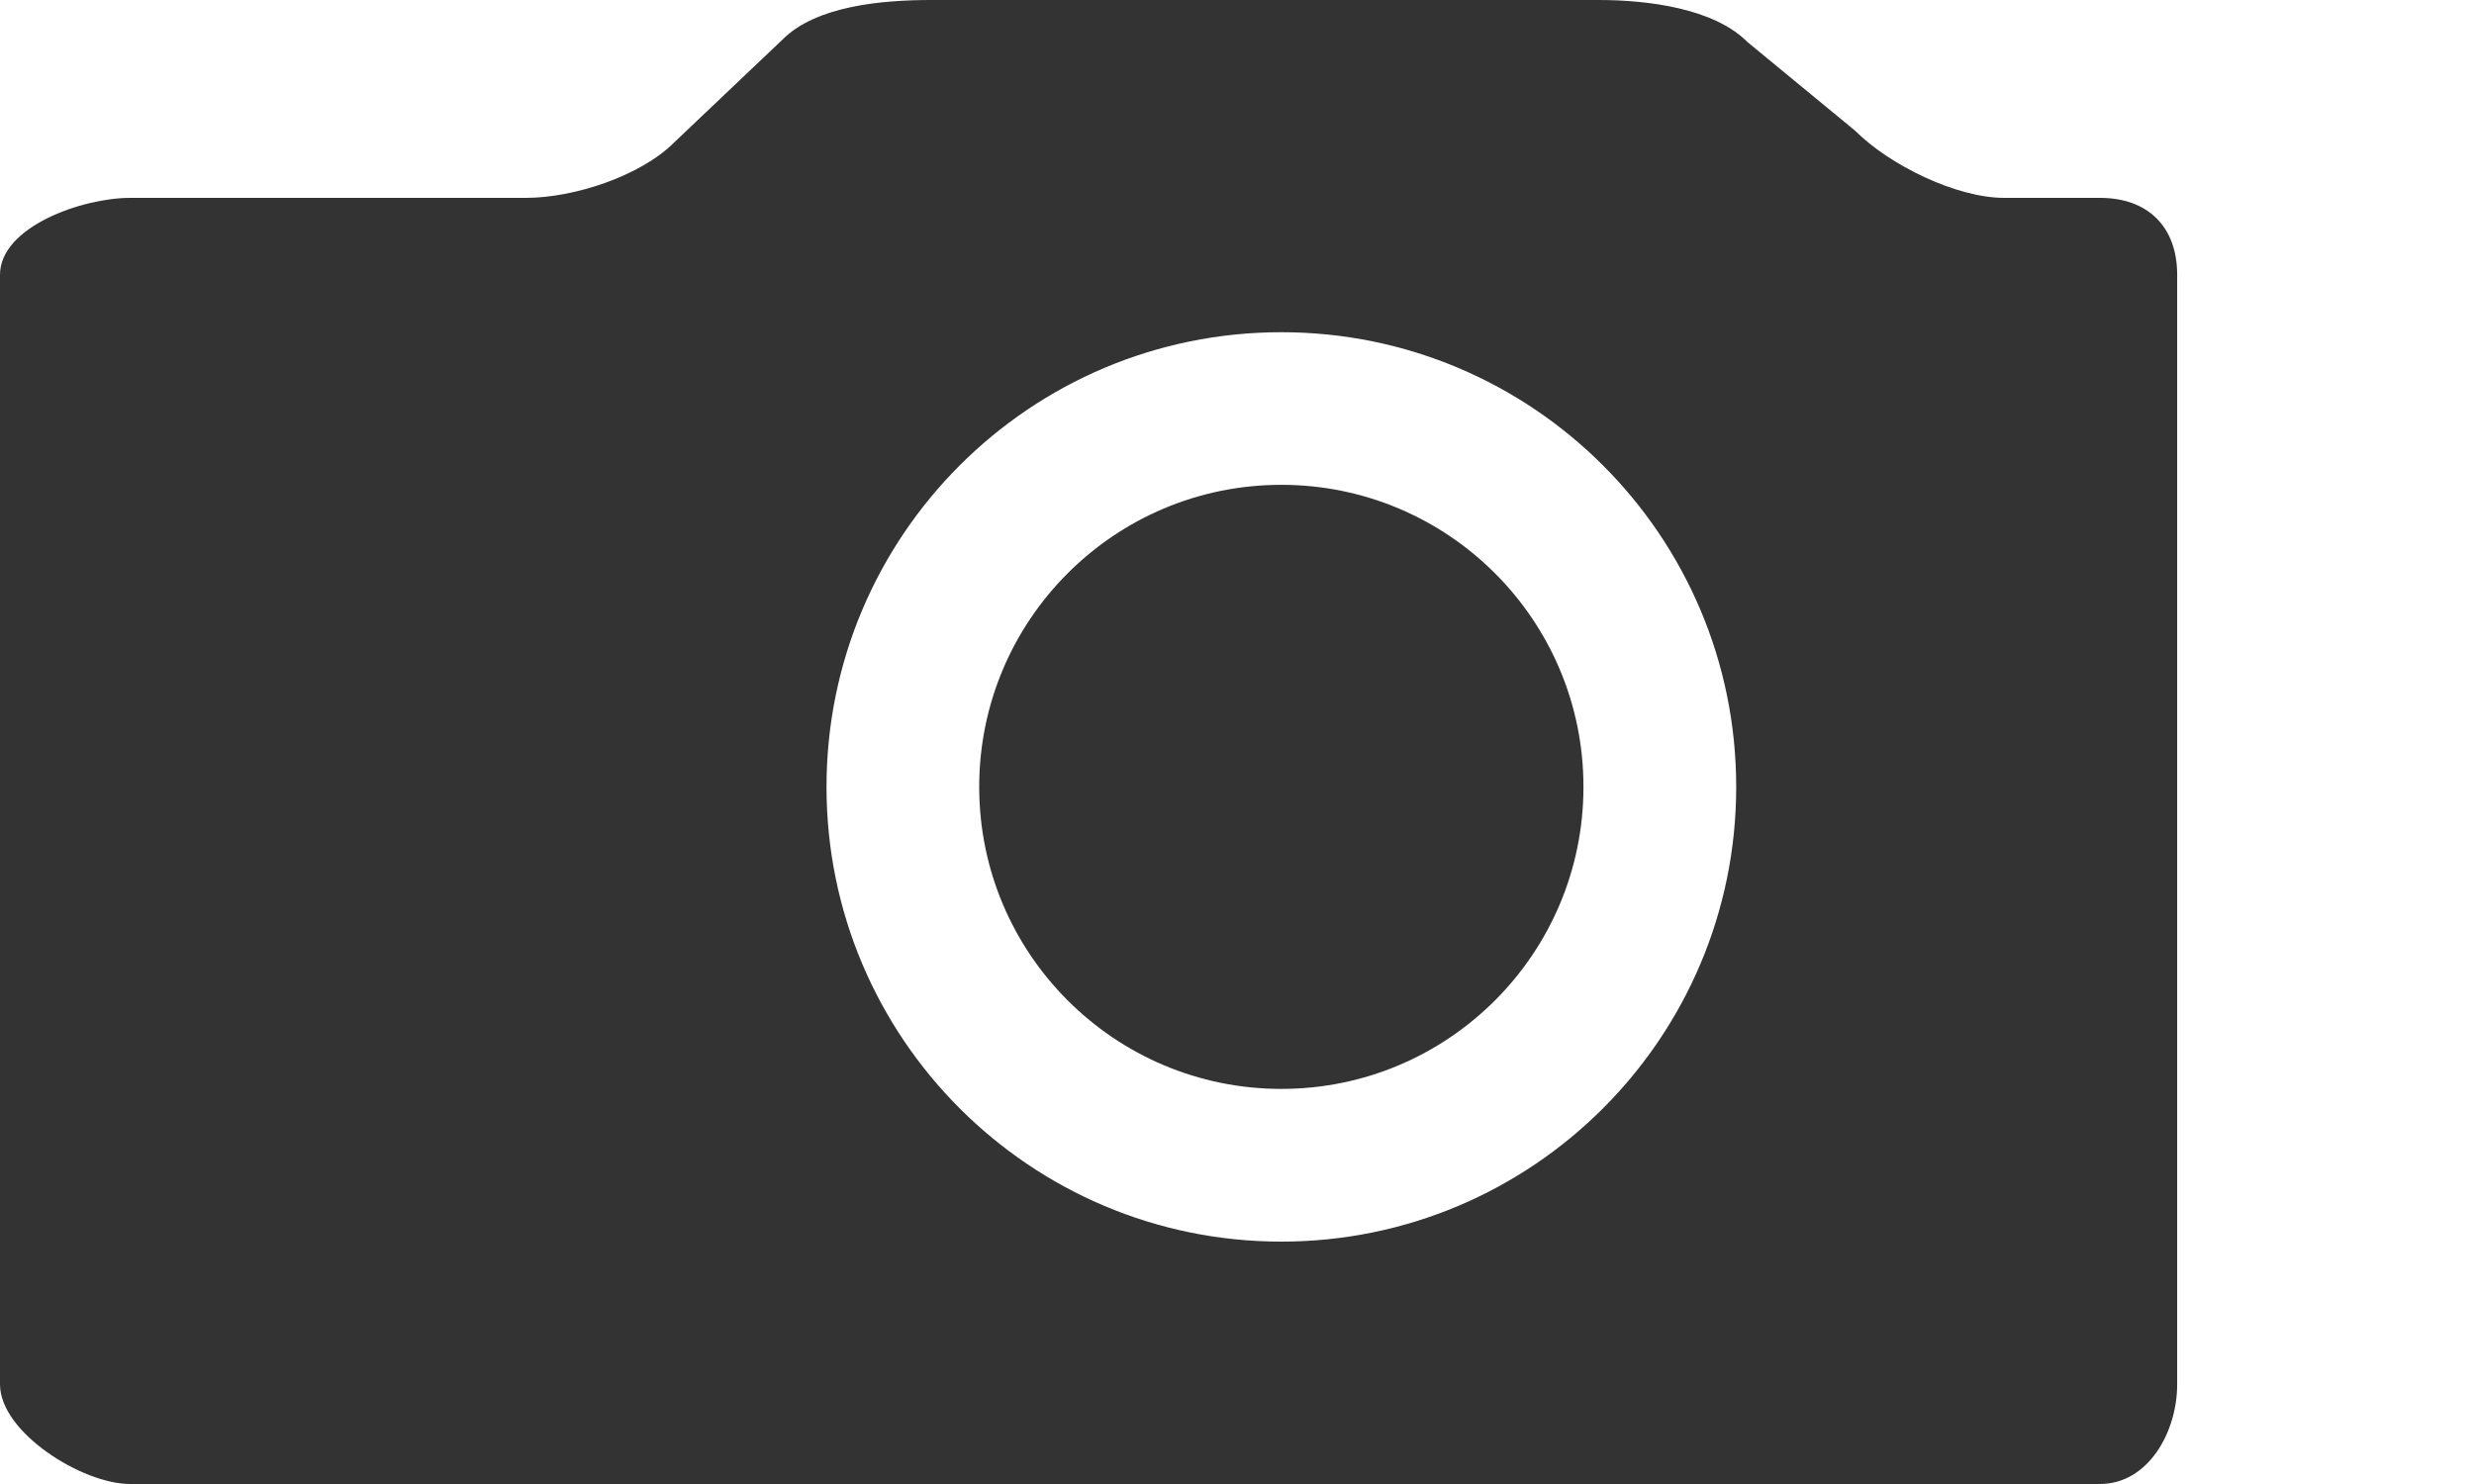 <?xml version="1.0" encoding="utf-8"?>
<!-- Generator: Adobe Illustrator 16.0.4, SVG Export Plug-In . SVG Version: 6.00 Build 0)  -->
<!DOCTYPE svg PUBLIC "-//W3C//DTD SVG 1.1//EN" "http://www.w3.org/Graphics/SVG/1.1/DTD/svg11.dtd">
<svg version="1.1" id="Laag_1" xmlns="http://www.w3.org/2000/svg" xmlns:xlink="http://www.w3.org/1999/xlink" x="0px" y="0px"
	 width="50px" height="30px" viewBox="0 0 50 30" enable-background="new 0 0 50 30" xml:space="preserve">
<g>
	<path fill="#333333" d="M42.44,4h-1.936c-0.969,0-2.32-0.666-3.006-1.353L35.317,0.85C34.634,0.162,33.282,0,32.312,0H18.82
		c-0.969,0-2.32,0.111-3.004,0.799l-2.184,2.074C12.95,3.56,11.598,4,10.629,4h-8C1.66,4,0,4.586,0,5.555v22.432
		C0,28.955,1.66,30,2.629,30H42.44c0.971,0,1.561-1.044,1.561-2.014V5.555C44.001,4.586,43.411,4,42.44,4z M25.896,25.1
		c-5.077,0-9.192-4.117-9.192-9.192c0-5.077,4.115-9.192,9.192-9.192s9.193,4.115,9.193,9.192
		C35.089,20.982,30.973,25.1,25.896,25.1z"/>
	<circle fill="#333333" cx="25.896" cy="15.907" r="6.106"/>
</g>
</svg>
